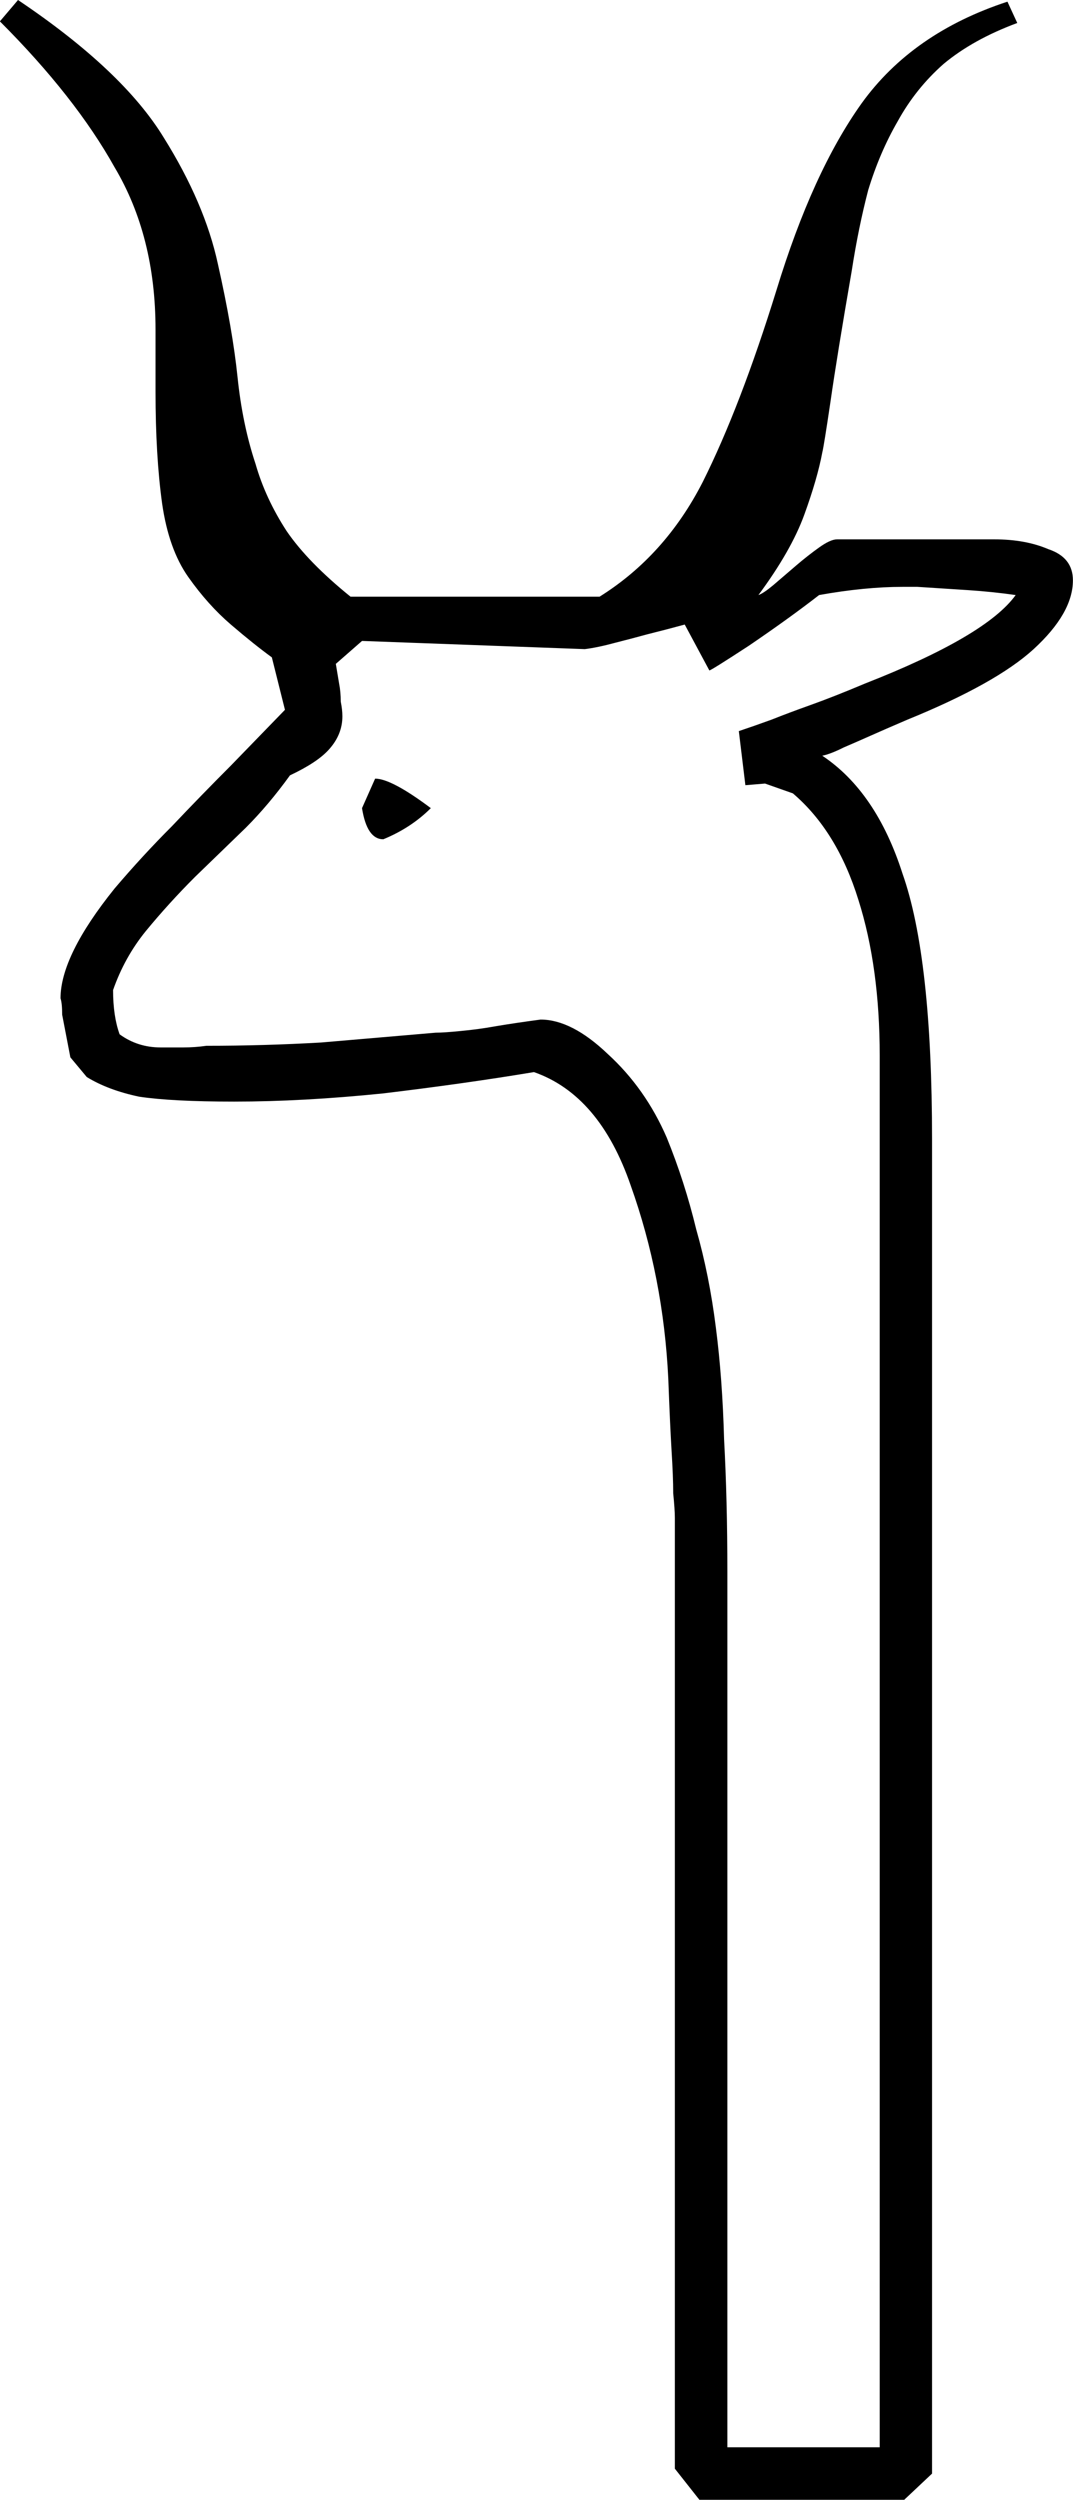 <?xml version="1.0" encoding="UTF-8" standalone="no"?>
<!-- Created with Inkscape (http://www.inkscape.org/) -->

<svg
   xmlns:dc="http://purl.org/dc/elements/1.1/"
   xmlns:cc="http://creativecommons.org/ns#"
   xmlns:rdf="http://www.w3.org/1999/02/22-rdf-syntax-ns#"
   xmlns:svg="http://www.w3.org/2000/svg"
   xmlns="http://www.w3.org/2000/svg"
   xmlns:sodipodi="http://sodipodi.sourceforge.net/DTD/sodipodi-0.dtd"
   xmlns:inkscape="http://www.inkscape.org/namespaces/inkscape"
   width="41.573mm"
   height="96.791mm"
   viewBox="0 0 41.573 96.791"
   version="1.1"
   id="svg8"
   inkscape:version="0.92.4 (5da689c313, 2019-01-14)"
   sodipodi:docname="F11.svg">
  <defs
     id="defs2" />
  <sodipodi:namedview
     id="base"
     pagecolor="#ffffff"
     bordercolor="#666666"
     borderopacity="1.0"
     inkscape:pageopacity="0.0"
     inkscape:pageshadow="2"
     inkscape:zoom="0.35"
     inkscape:cx="-335.40028"
     inkscape:cy="-191.90389"
     inkscape:document-units="mm"
     inkscape:current-layer="layer1"
     showgrid="false"
     fit-margin-top="0"
     fit-margin-left="0"
     fit-margin-right="0"
     fit-margin-bottom="0"
     inkscape:window-width="1920"
     inkscape:window-height="1017"
     inkscape:window-x="-8"
     inkscape:window-y="-8"
     inkscape:window-maximized="1" />
  <g
     inkscape:label="Layer 1"
     inkscape:groupmode="layer"
     id="layer1"
     transform="translate(-1.429,-1.267)">
    <g
       aria-label="𓄉 "
       transform="matrix(0.677,0,0,0.677,5.992,-11.647)"
       style="font-style:normal;font-variant:normal;font-weight:normal;font-stretch:normal;font-size:192px;line-height:1.25;font-family:sans-serif;-inkscape-font-specification:'sans-serif, Normal';font-variant-ligatures:normal;font-variant-caps:normal;font-variant-numeric:normal;font-feature-settings:normal;text-align:start;letter-spacing:0px;word-spacing:0px;writing-mode:lr-tb;text-anchor:start;fill:#000000;fill-opacity:1;stroke:none"
       id="flowRoot4518">
      <path
         d="m -5.709,19.076 q 6,4.031 8.344,7.875 2.344,3.75 3.094,7.219 0.844,3.75 1.125,6.469 0.281,2.719 1.031,4.969 0.562,1.969 1.781,3.844 1.219,1.781 3.656,3.75 h 14.25 q 3.75,-2.344 5.906,-6.562 2.156,-4.312 4.219,-10.969 2.062,-6.75 4.875,-10.688 2.906,-4.031 8.344,-5.812 l 0.562,1.219 q -2.531,0.938 -4.219,2.344 -1.594,1.406 -2.625,3.281 -1.031,1.781 -1.688,3.938 -0.562,2.156 -0.938,4.594 -0.844,4.875 -1.219,7.5 -0.375,2.531 -0.469,2.906 -0.281,1.5 -1.031,3.562 -0.75,2.062 -2.625,4.594 0.281,-0.094 0.844,-0.562 0.656,-0.562 1.312,-1.125 0.656,-0.562 1.312,-1.031 0.656,-0.469 1.031,-0.469 h 9 q 1.781,0 3.094,0.562 1.406,0.469 1.406,1.781 0,1.875 -2.25,3.938 -2.156,1.969 -7.219,4.031 -1.312,0.562 -2.156,0.938 -0.844,0.375 -1.5,0.656 -0.75,0.375 -1.219,0.469 3.094,2.062 4.594,6.75 1.688,4.781 1.688,15.188 v 76.312 l -1.594,1.5 h -11.719 l -1.406,-1.781 v -53.625 q 0,-0.375 0,-0.75 0,-0.469 -0.094,-1.406 0,-0.938 -0.094,-2.438 -0.094,-1.594 -0.188,-4.125 -0.281,-5.812 -2.156,-11.062 -1.781,-5.156 -5.531,-6.469 -3.938,0.656 -8.625,1.219 -4.594,0.469 -8.531,0.469 -3.562,0 -5.438,-0.281 -1.781,-0.375 -3,-1.125 l -0.938,-1.125 -0.469,-2.438 q 0,-0.656 -0.094,-0.938 0,-2.438 3.094,-6.281 1.594,-1.875 3.281,-3.562 1.688,-1.781 3.375,-3.469 l 3.094,-3.188 -0.75,-3 q -1.031,-0.75 -2.344,-1.875 -1.312,-1.125 -2.438,-2.719 -1.125,-1.594 -1.5,-4.219 -0.375,-2.719 -0.375,-6.375 v -3.562 q 0,-5.344 -2.344,-9.281 -2.25,-4.031 -6.563,-8.344 z m 38.156,35.719 q -1.031,0.281 -2.156,0.562 -1.031,0.281 -1.781,0.469 -1.031,0.281 -1.781,0.375 l -12.75,-0.469 -1.5,1.312 q 0.094,0.562 0.188,1.125 0.094,0.469 0.094,1.031 0.094,0.469 0.094,0.844 0,1.031 -0.75,1.875 -0.656,0.75 -2.25,1.5 -1.219,1.688 -2.531,3 l -2.906,2.812 q -1.5,1.5 -2.812,3.094 -1.219,1.5 -1.875,3.375 0,1.5 0.375,2.531 1.031,0.75 2.344,0.75 0.656,0 1.312,0 0.656,0 1.312,-0.094 3.281,0 6.563,-0.188 3.281,-0.281 6.562,-0.562 0.469,0 1.406,-0.094 1.031,-0.094 2.062,-0.281 1.125,-0.188 2.531,-0.375 1.781,0 3.844,1.969 2.156,1.969 3.375,4.781 1.031,2.531 1.688,5.25 0.75,2.625 1.125,5.625 0.375,2.906 0.469,6.375 0.188,3.469 0.188,7.594 v 50.062 h 8.719 V 79.451 q 0,-5.062 -1.219,-8.906 -1.219,-3.938 -3.75,-6.094 l -1.594,-0.562 -1.125,0.094 -0.375,-3.094 q 0.844,-0.281 1.875,-0.656 0.938,-0.375 2.25,-0.844 1.312,-0.469 3.094,-1.219 6.938,-2.719 8.625,-5.062 -1.312,-0.188 -2.719,-0.281 -1.406,-0.094 -2.906,-0.188 h -0.844 q -2.156,0 -4.781,0.469 -1.688,1.312 -4.031,2.906 -2.156,1.406 -2.25,1.406 z m -14.531,10.5 q -1.125,1.125 -2.719,1.781 -0.938,0 -1.219,-1.781 l 0.75,-1.688 q 0.938,0 3.188,1.688 z"
         id="path4526"
         inkscape:connector-curvature="0" />
    </g>
  </g>
</svg>
